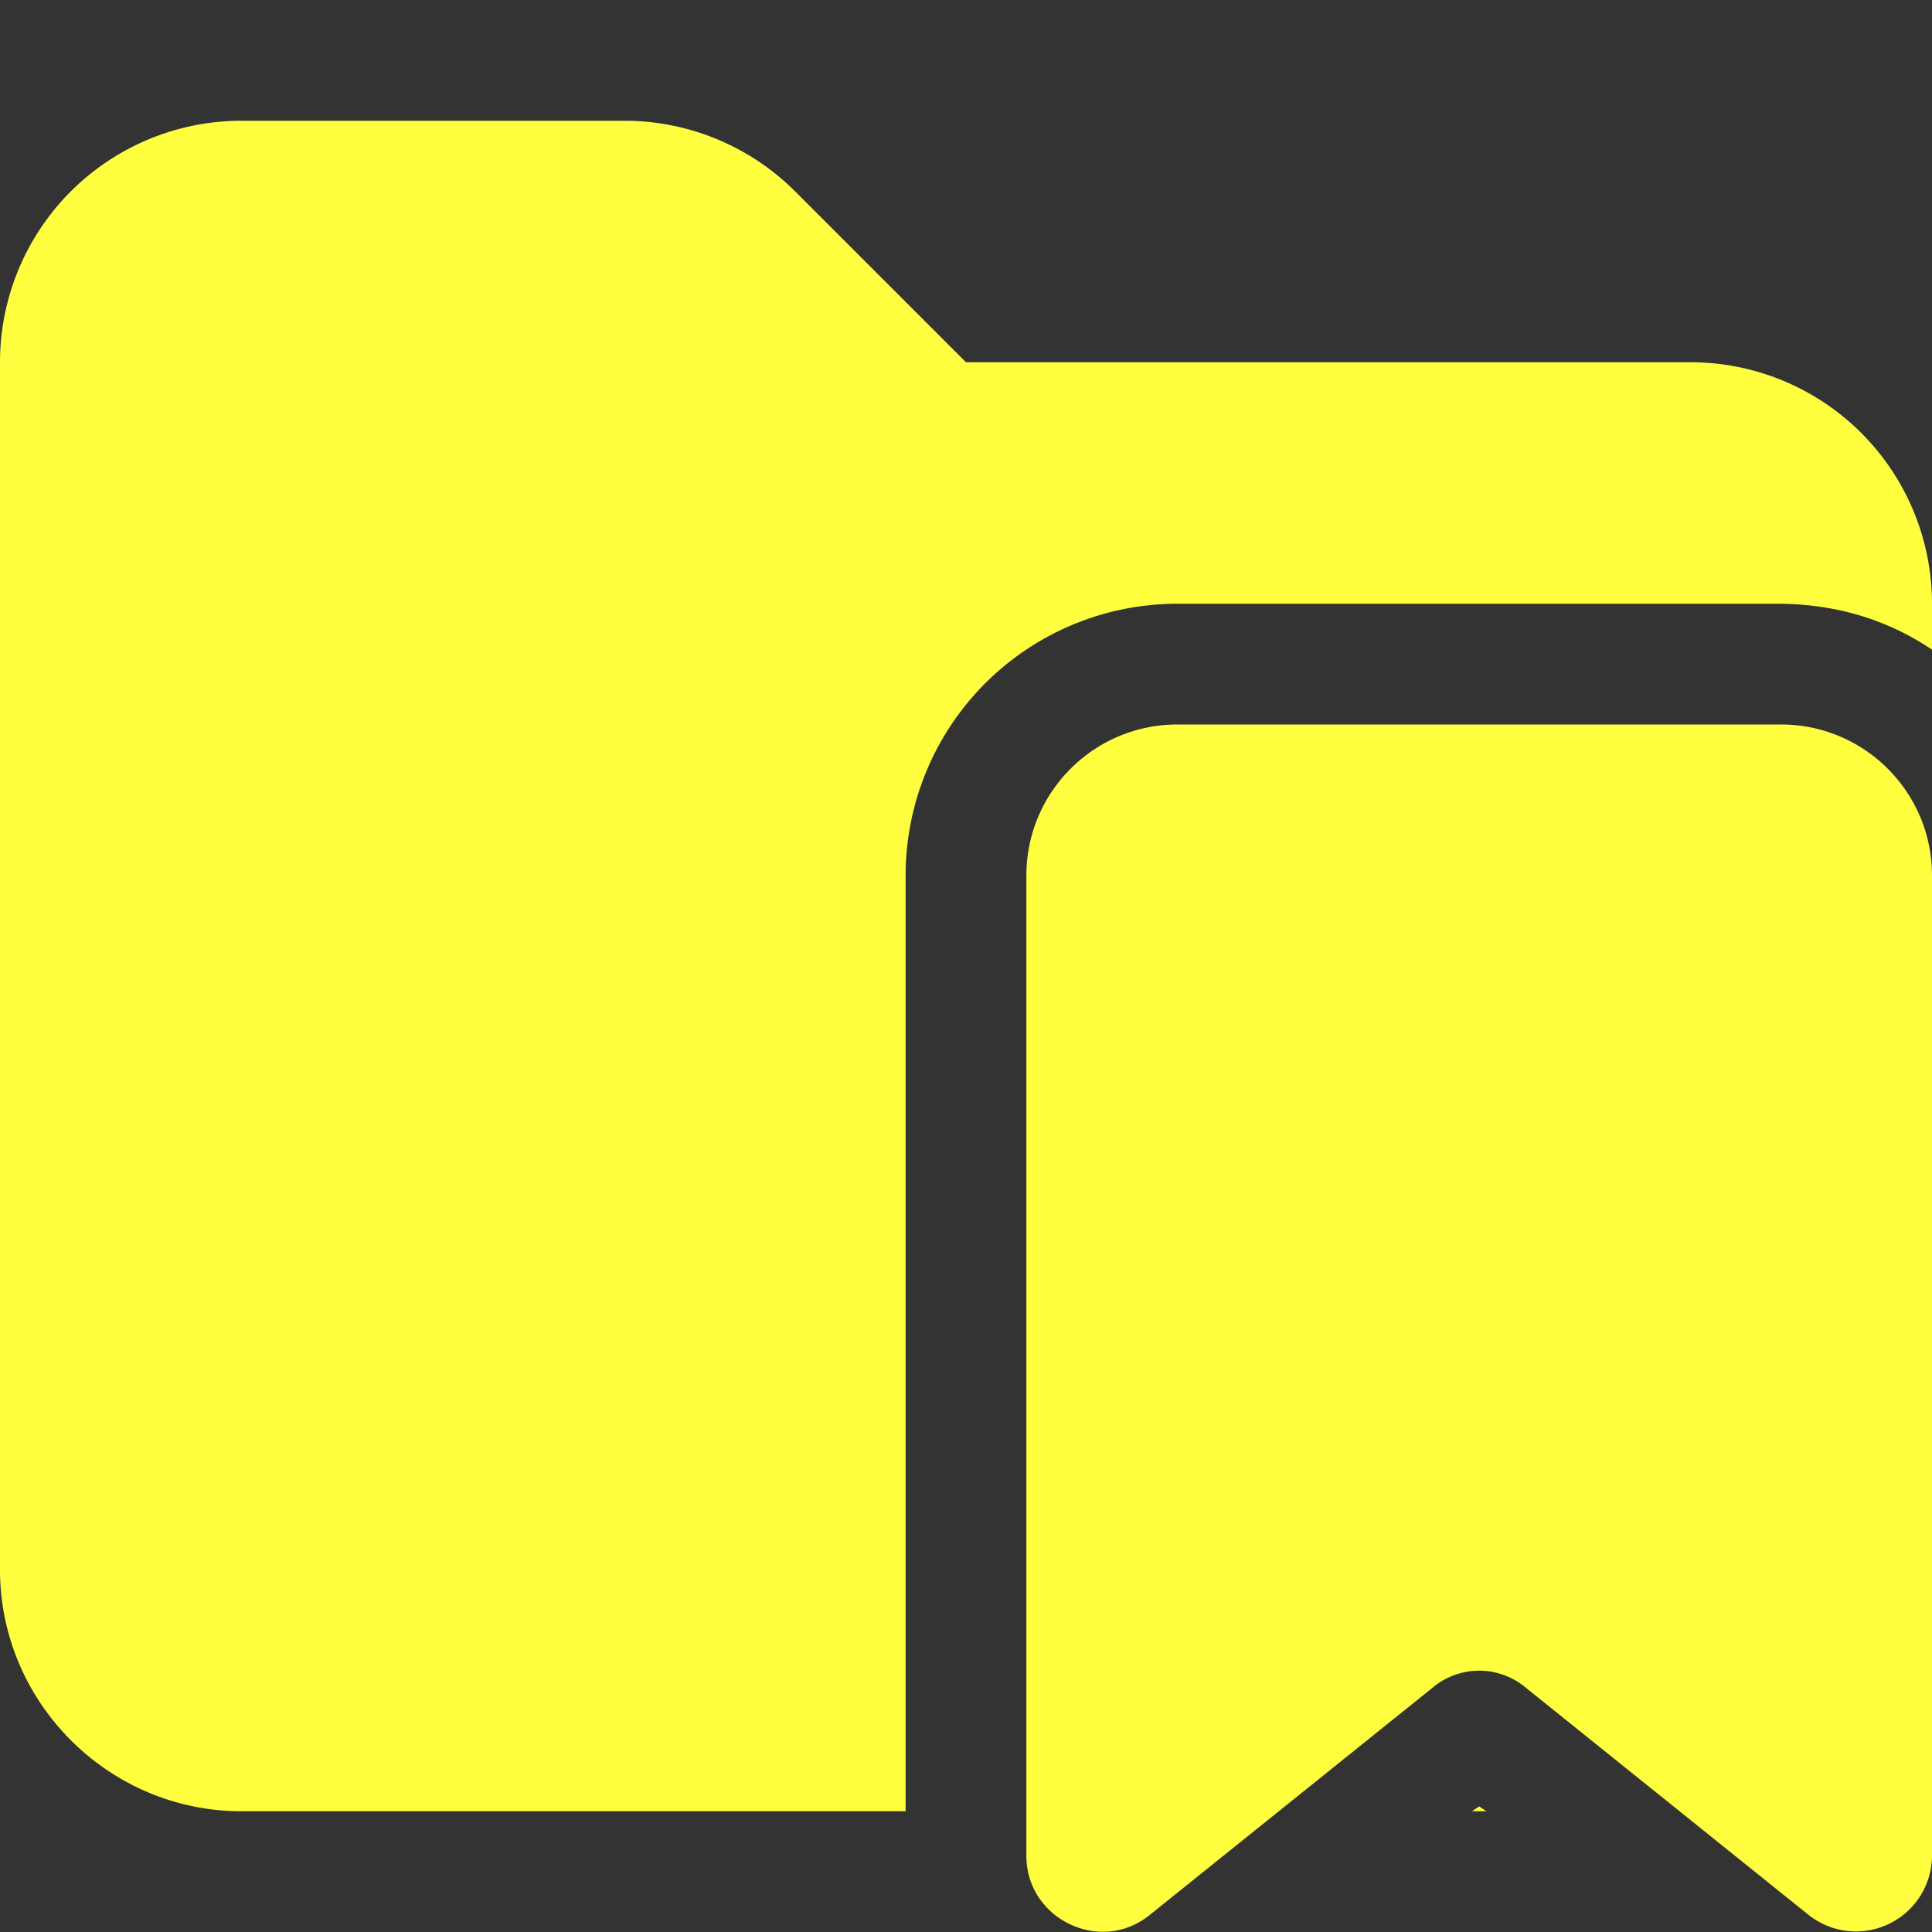 <svg xmlns="http://www.w3.org/2000/svg" viewBox="0 0 16 16"><rect x="0" y="0" width="16" height="16" fill="#333333" stroke="none"/><path fill="#ffff40" d="M12.19 15h.12l-.06-.04zM14 3H8L6.59 1.59A2 2 0 0 0 5.18 1H2.01A2 2 0 0 0 0 3v10c0 1.1.9 2 2 2h5.5V7.25A2.25 2.25 0 0 1 9.75 5h5q.7.01 1.25.38V5a2 2 0 0 0-2-2"/><path fill="#ffff40" d="M14.75 6h-5c-.69 0-1.25.56-1.25 1.25v8.12c0 .52.61.82 1.02.49l2.34-1.88a.6.6 0 0 1 .78 0l2.34 1.88a.63.63 0 0 0 1.02-.49V7.25C16 6.56 15.44 6 14.75 6"/></svg>
